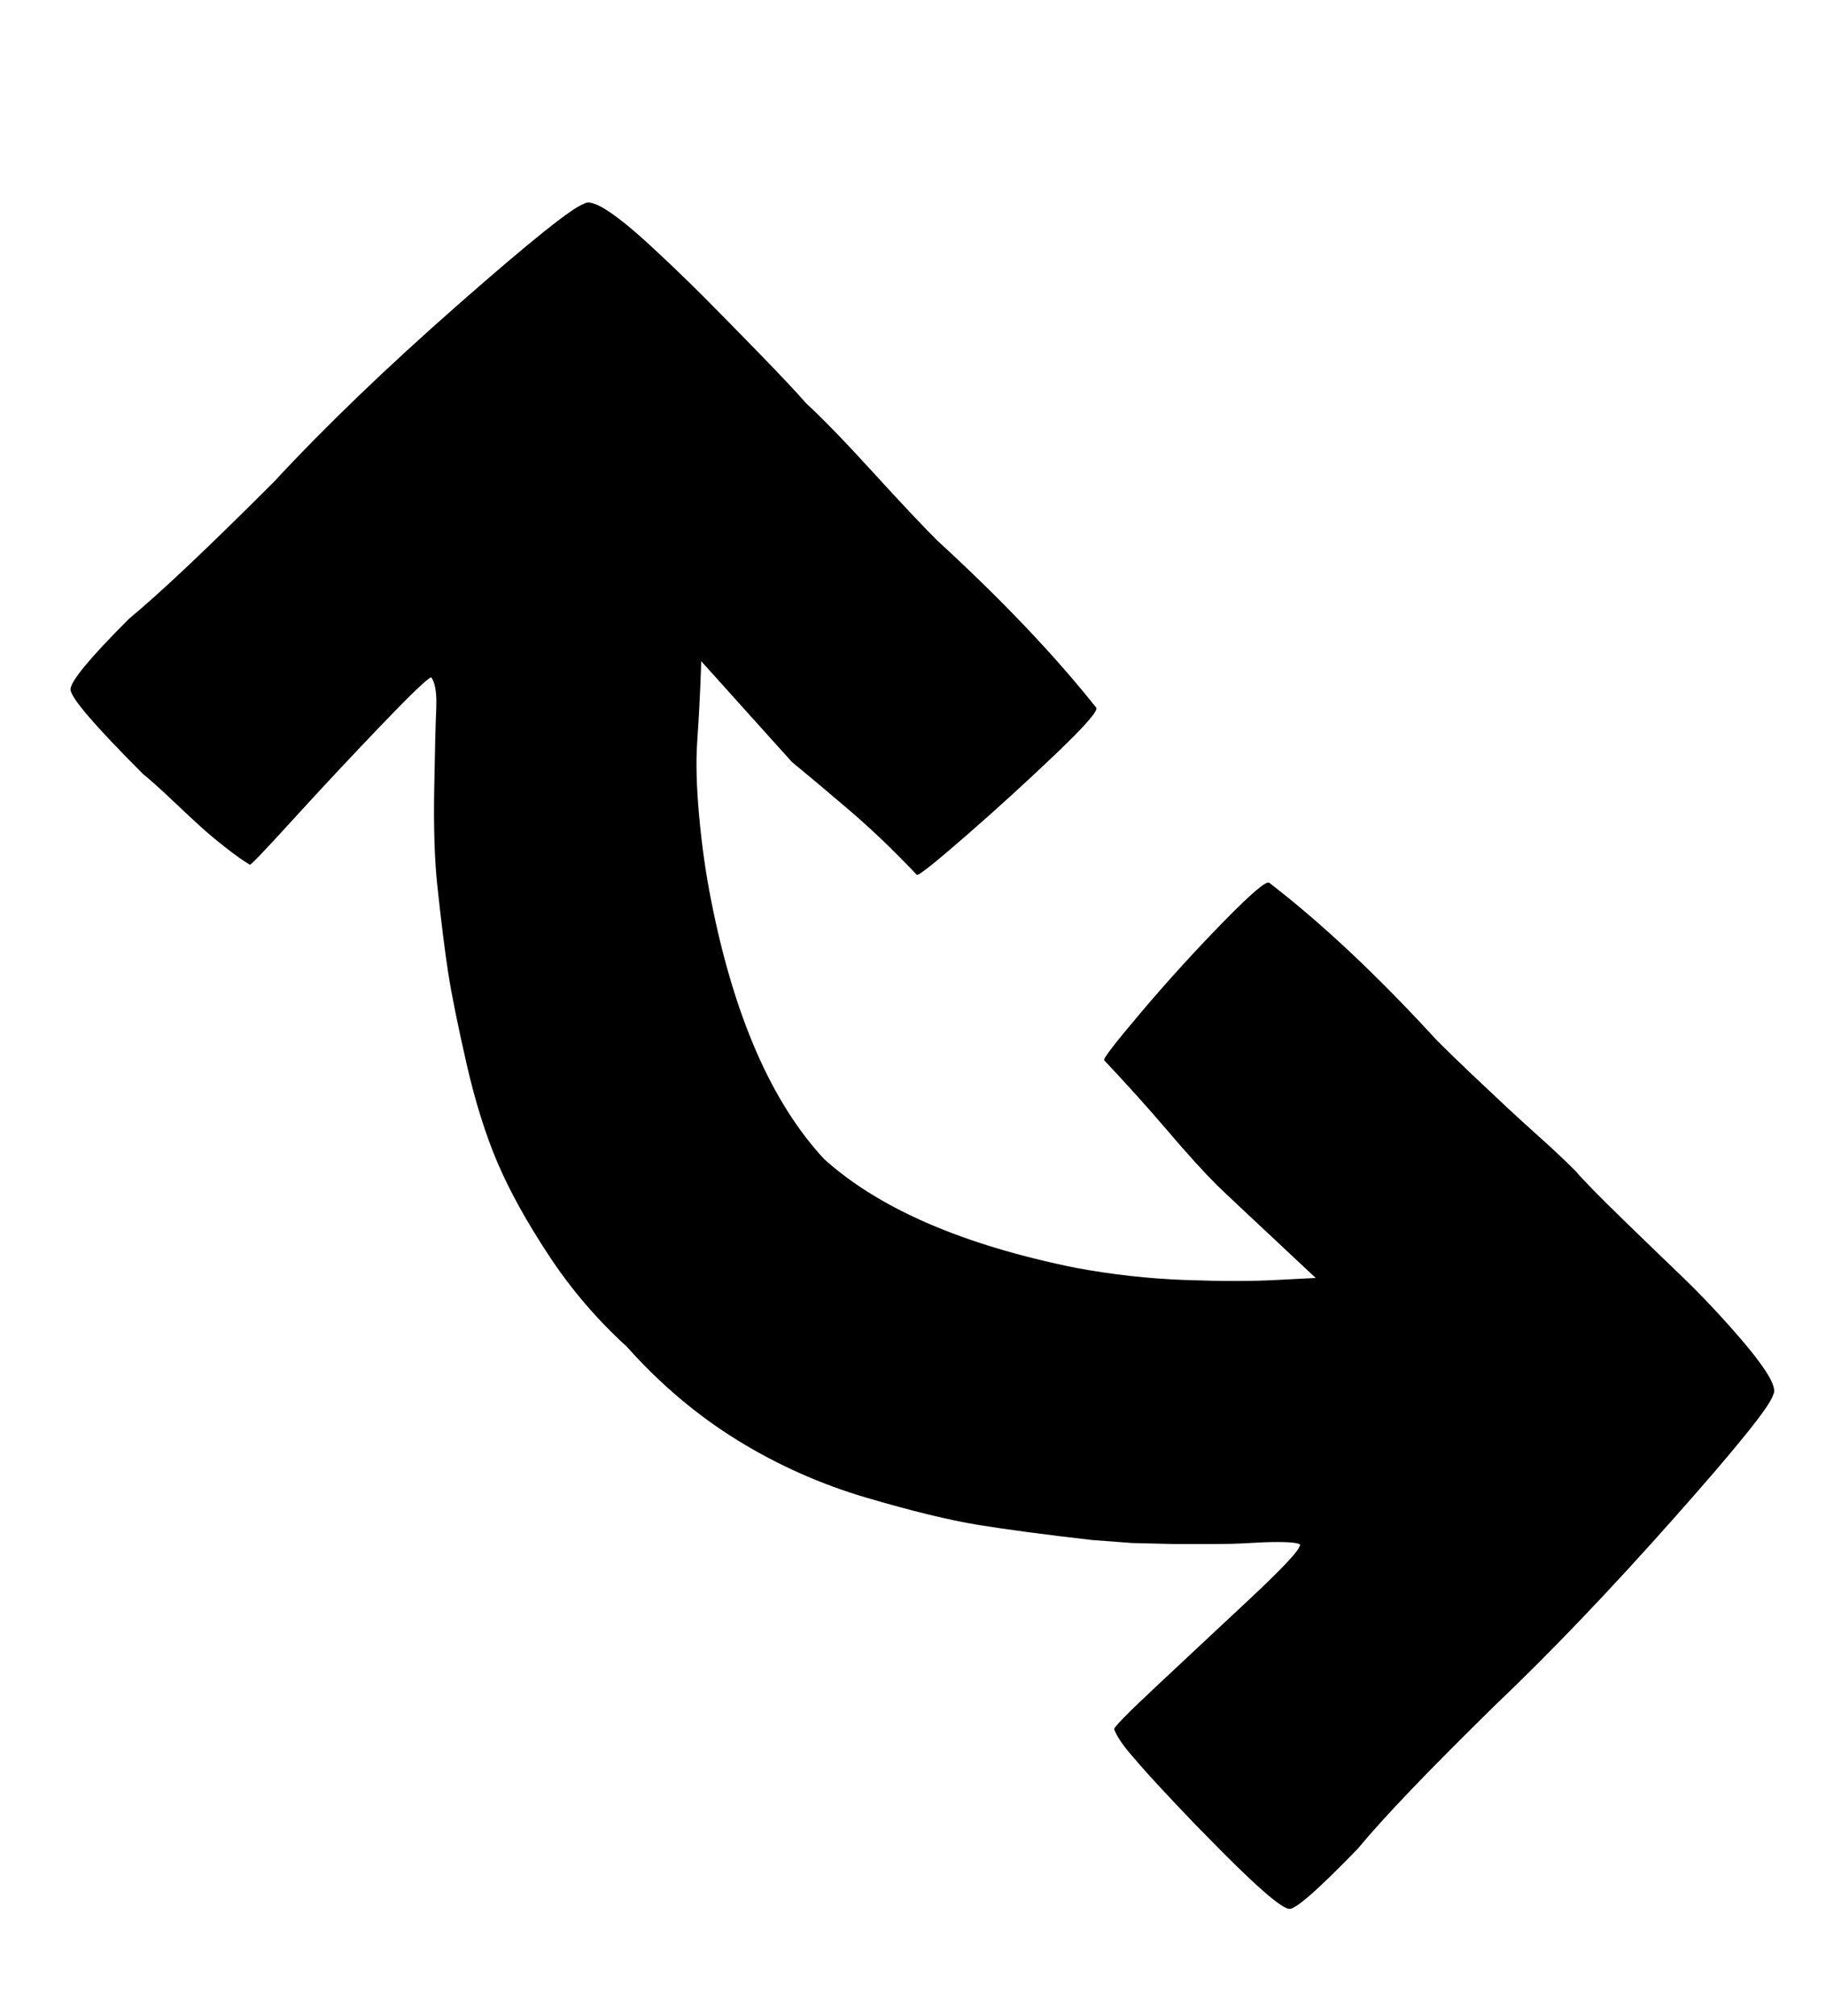 <svg xmlns="http://www.w3.org/2000/svg" width="29" height="32"><path d="M25.024 18.592q.192.224.752.768t.928.896.768.8.576.72.112.368q-.064.256-1.584 1.968t-2.832 2.96q-1.568 1.536-2.176 2.272-.928.96-1.088.96-.192 0-1.344-1.184-.16-.16-.432-.448t-.432-.464-.336-.384-.24-.368q-.032-.032.688-.704t1.472-1.376.784-.832q.032-.032-.064-.048t-.288-.016-.448.016-.56.016h-.624l-.672-.016-.64-.048q-1.12-.128-1.808-.24t-1.776-.432-2.048-.912-1.76-1.488q-.704-.64-1.232-1.44t-.816-1.472-.496-1.584-.288-1.424-.176-1.408q-.064-.608-.048-1.52t.032-1.28-.08-.496q-.096.032-.816.784t-1.376 1.472-.688.72q-.16-.096-.384-.272t-.384-.32-.464-.432-.464-.416Q1.12 11.136 1.12 10.944t.928-1.12q.736-.608 2.304-2.176Q5.568 6.336 7.28 4.832t2-1.6q.096-.064.368.112t.704.576.8.768.912.928.736.784q.384.352 1.056 1.088t1.024 1.088q1.536 1.408 2.528 2.656.064.064-.64.736t-1.44 1.312-.768.608q-.544-.576-1.088-1.04t-.896-.752l-1.44-1.6q0 .064-.016.448t-.048.848.032 1.168.192 1.344q.544 2.752 1.792 4.096 1.312 1.184 4 1.728.864.16 1.728.192t1.456 0 .624-.032q-1.472-1.376-1.568-1.472-.32-.32-.784-.864t-1.008-1.12q-.032-.032.592-.768t1.296-1.424.736-.624q1.248.96 2.656 2.496.256.256.56.544t.544.512.544.496.56.528z"/></svg>